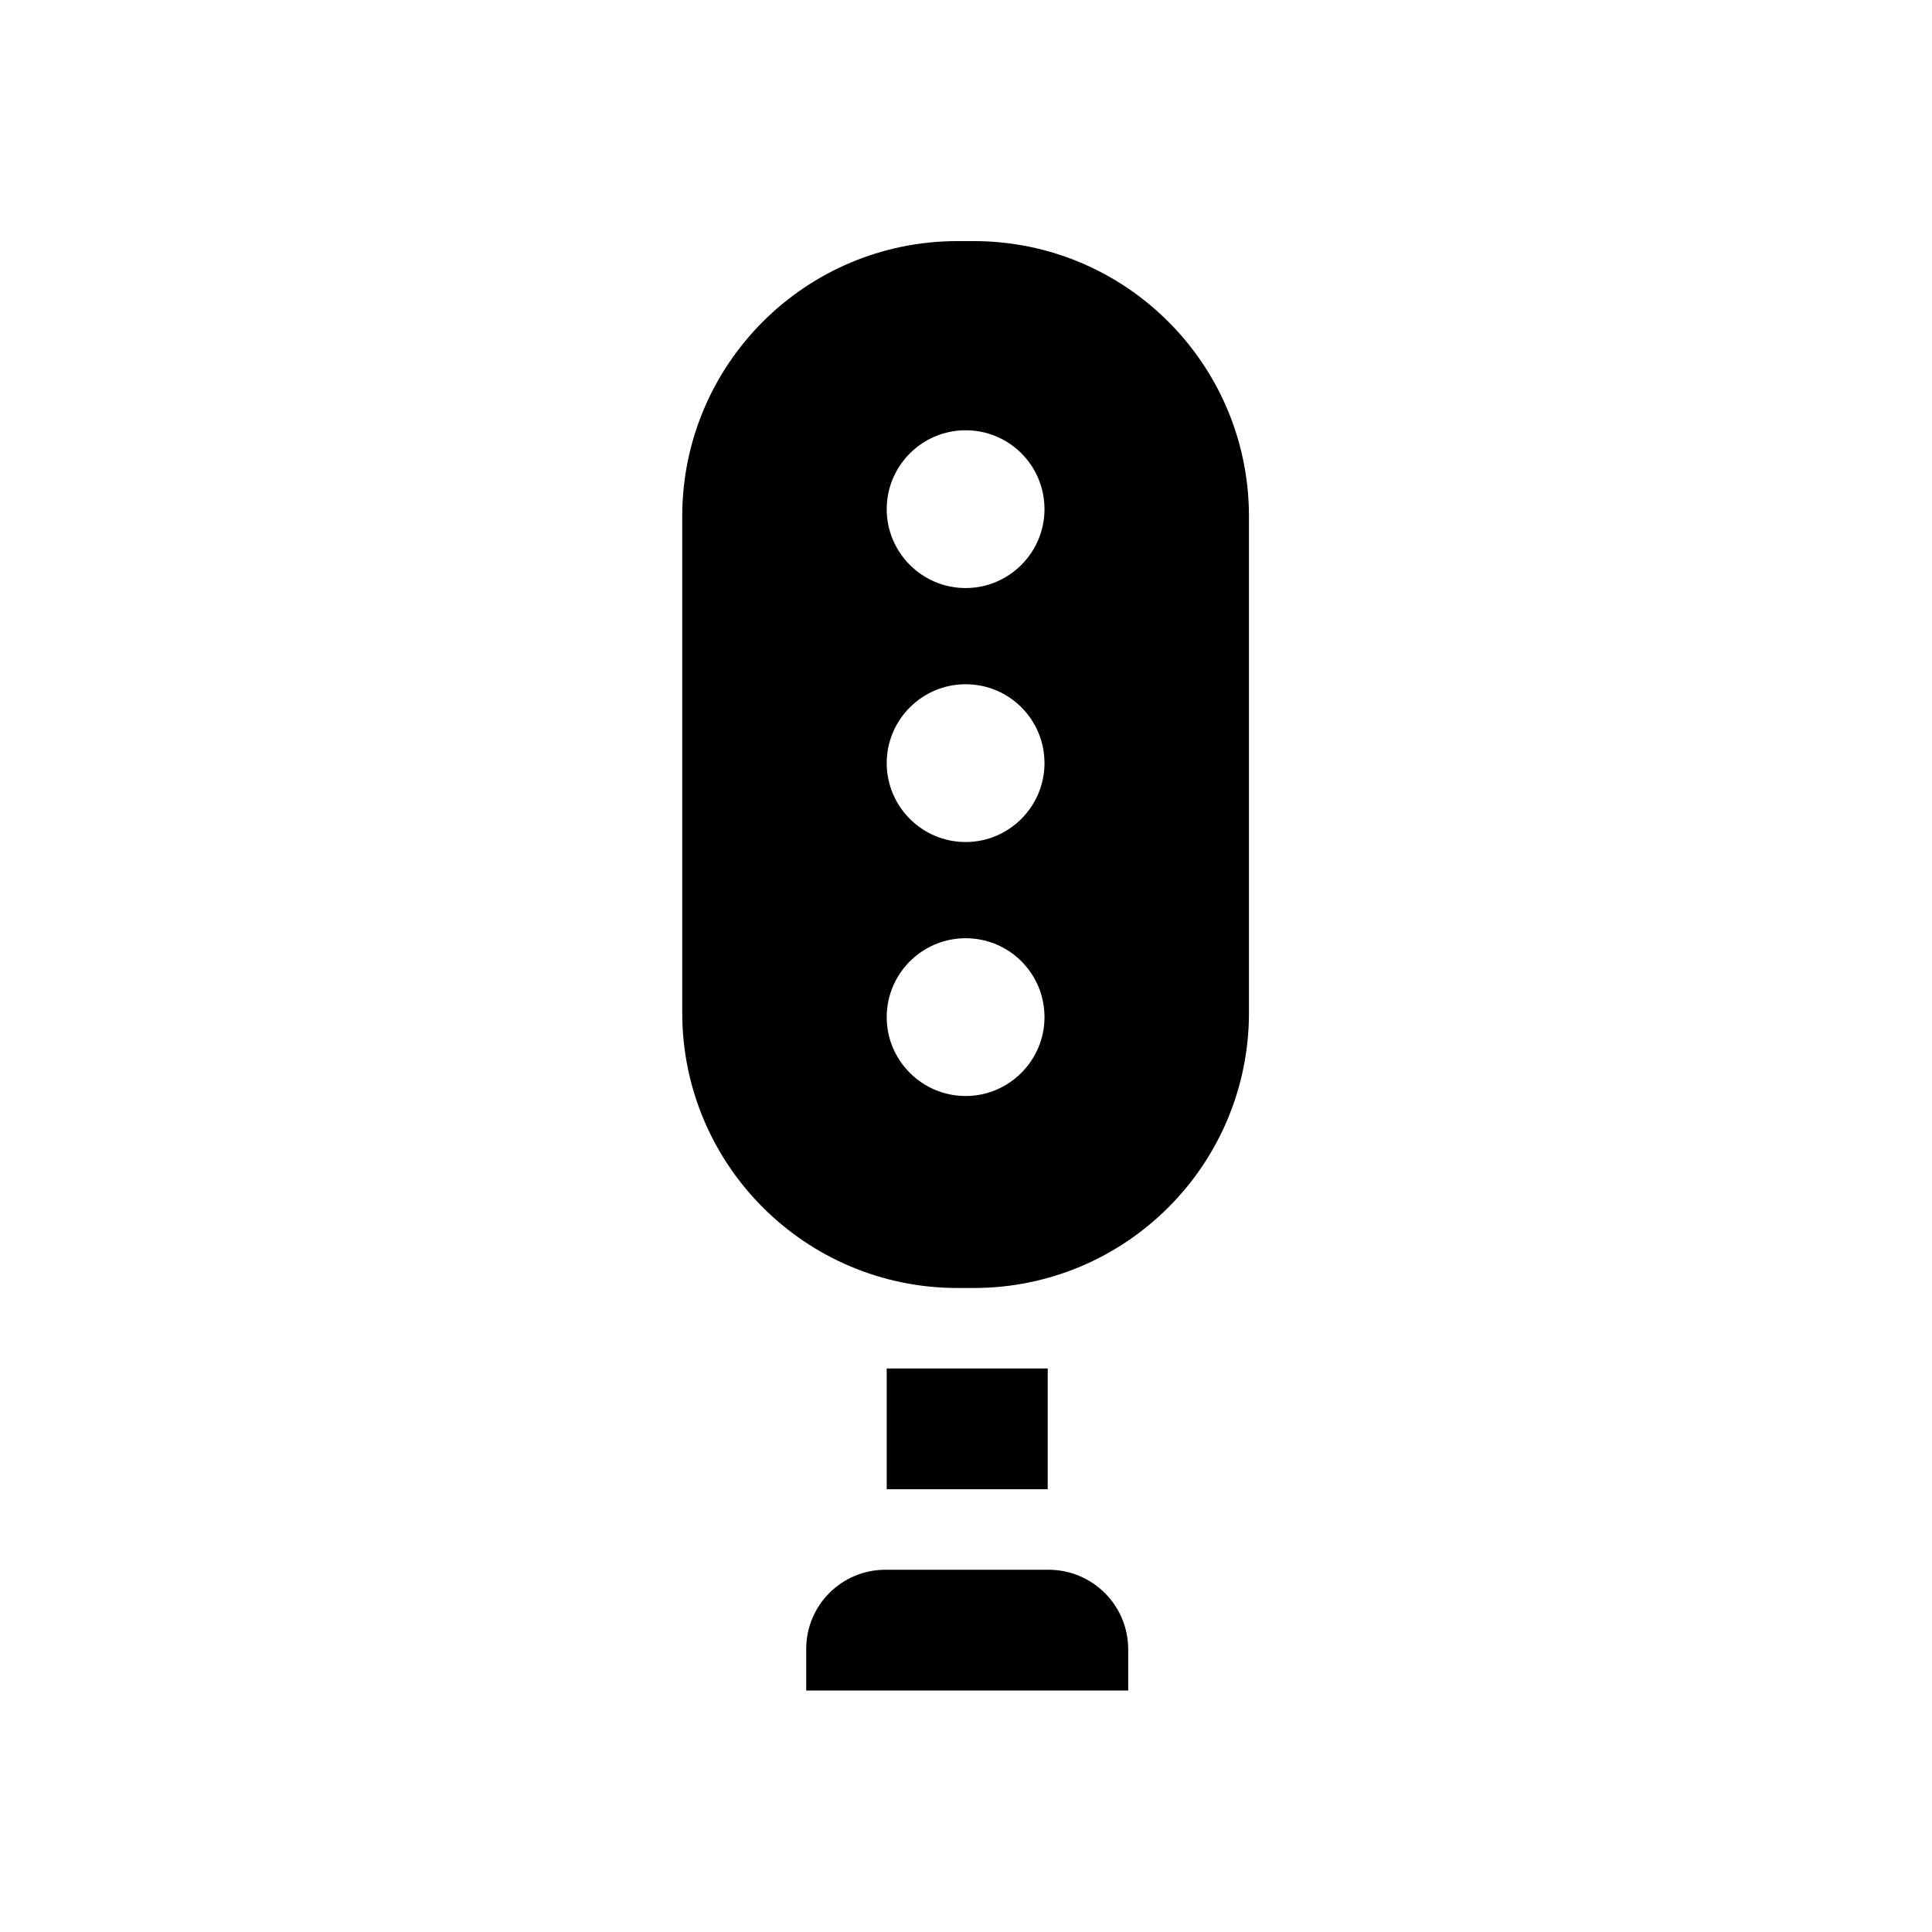 <svg xmlns="http://www.w3.org/2000/svg" viewBox="0 0 48 48"><title>Verkeerslicht</title><path d="M23.79 32h.4c3.78 0 6.84-3.06 6.84-6.84V12.83c0-3.78-3.06-6.84-6.84-6.84h-.4c-3.78 0-6.84 3.06-6.84 6.84v12.33c0 3.78 3.06 6.84 6.84 6.84Zm.2-21.31c1.09 0 1.96.88 1.96 1.96s-.88 1.96-1.96 1.96-1.96-.88-1.96-1.96.88-1.96 1.96-1.96Zm0 6.31c1.09 0 1.96.88 1.96 1.96s-.88 1.96-1.96 1.96-1.96-.88-1.96-1.96.88-1.96 1.96-1.96Zm0 6.31c1.09 0 1.96.88 1.96 1.96s-.88 1.96-1.96 1.96-1.96-.88-1.96-1.96.88-1.96 1.96-1.96ZM26.03 34v3h-4v-3h4Zm.02 5H22c-1.09 0-1.97.88-1.97 1.97V42h8v-1.02c0-1.1-.89-1.98-1.98-1.98Z"/></svg>
